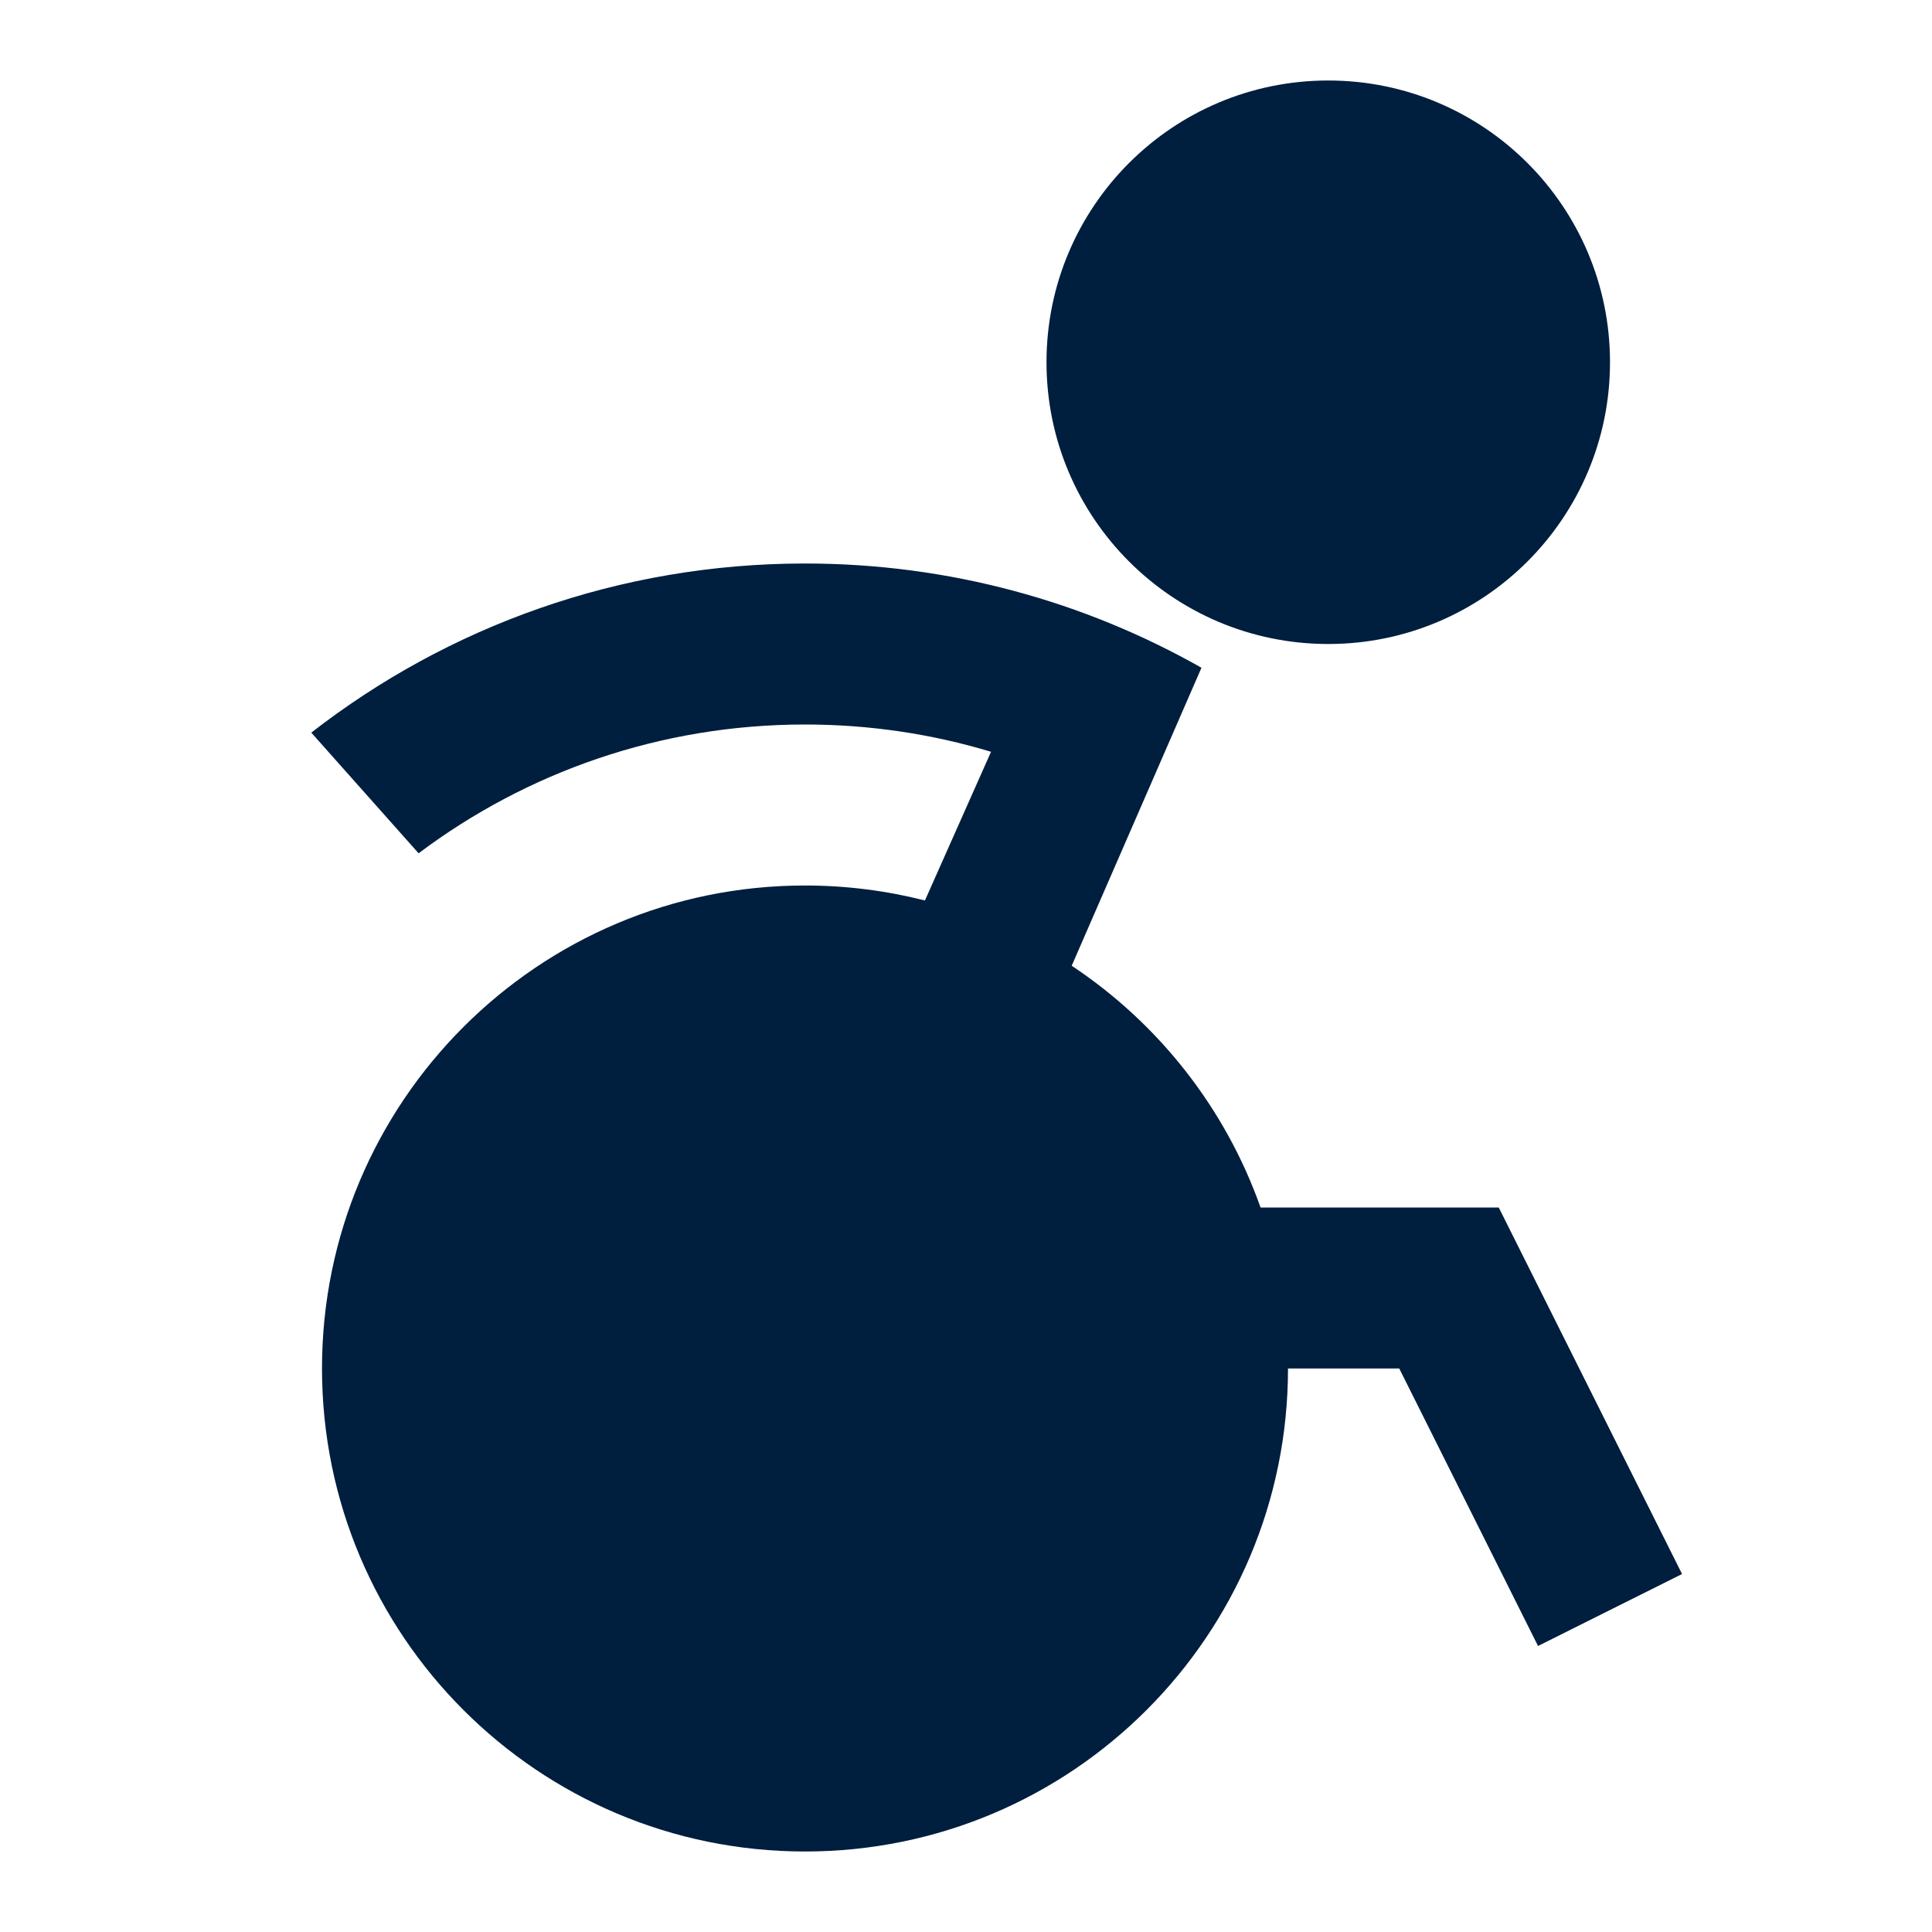 <svg width="24" height="24" viewBox="0 0 24 24" fill="none" xmlns="http://www.w3.org/2000/svg">
<path d="M16 17C16 20.314 13.314 23 10 23C6.686 23 4 20.314 4 17C4 13.686 6.686 11 10 11C10.514 11 11.013 11.065 11.49 11.186L12.311 9.339C11.579 9.118 10.803 9 10 9C8.199 9 6.537 9.595 5.2 10.6L3.867 9.101C5.561 7.784 7.689 7 10 7C11.79 7 13.471 7.471 14.925 8.295L13.313 11.997C14.389 12.711 15.221 13.762 15.659 15H18.618L20.895 19.553L19.106 20.447L17.382 17H16ZM16.5 8C14.567 8 13 6.433 13 4.5C13 2.567 14.567 1 16.5 1C18.433 1 20 2.567 20 4.5C20 6.433 18.433 8 16.5 8Z" fill="#001E3E"/>
</svg>
